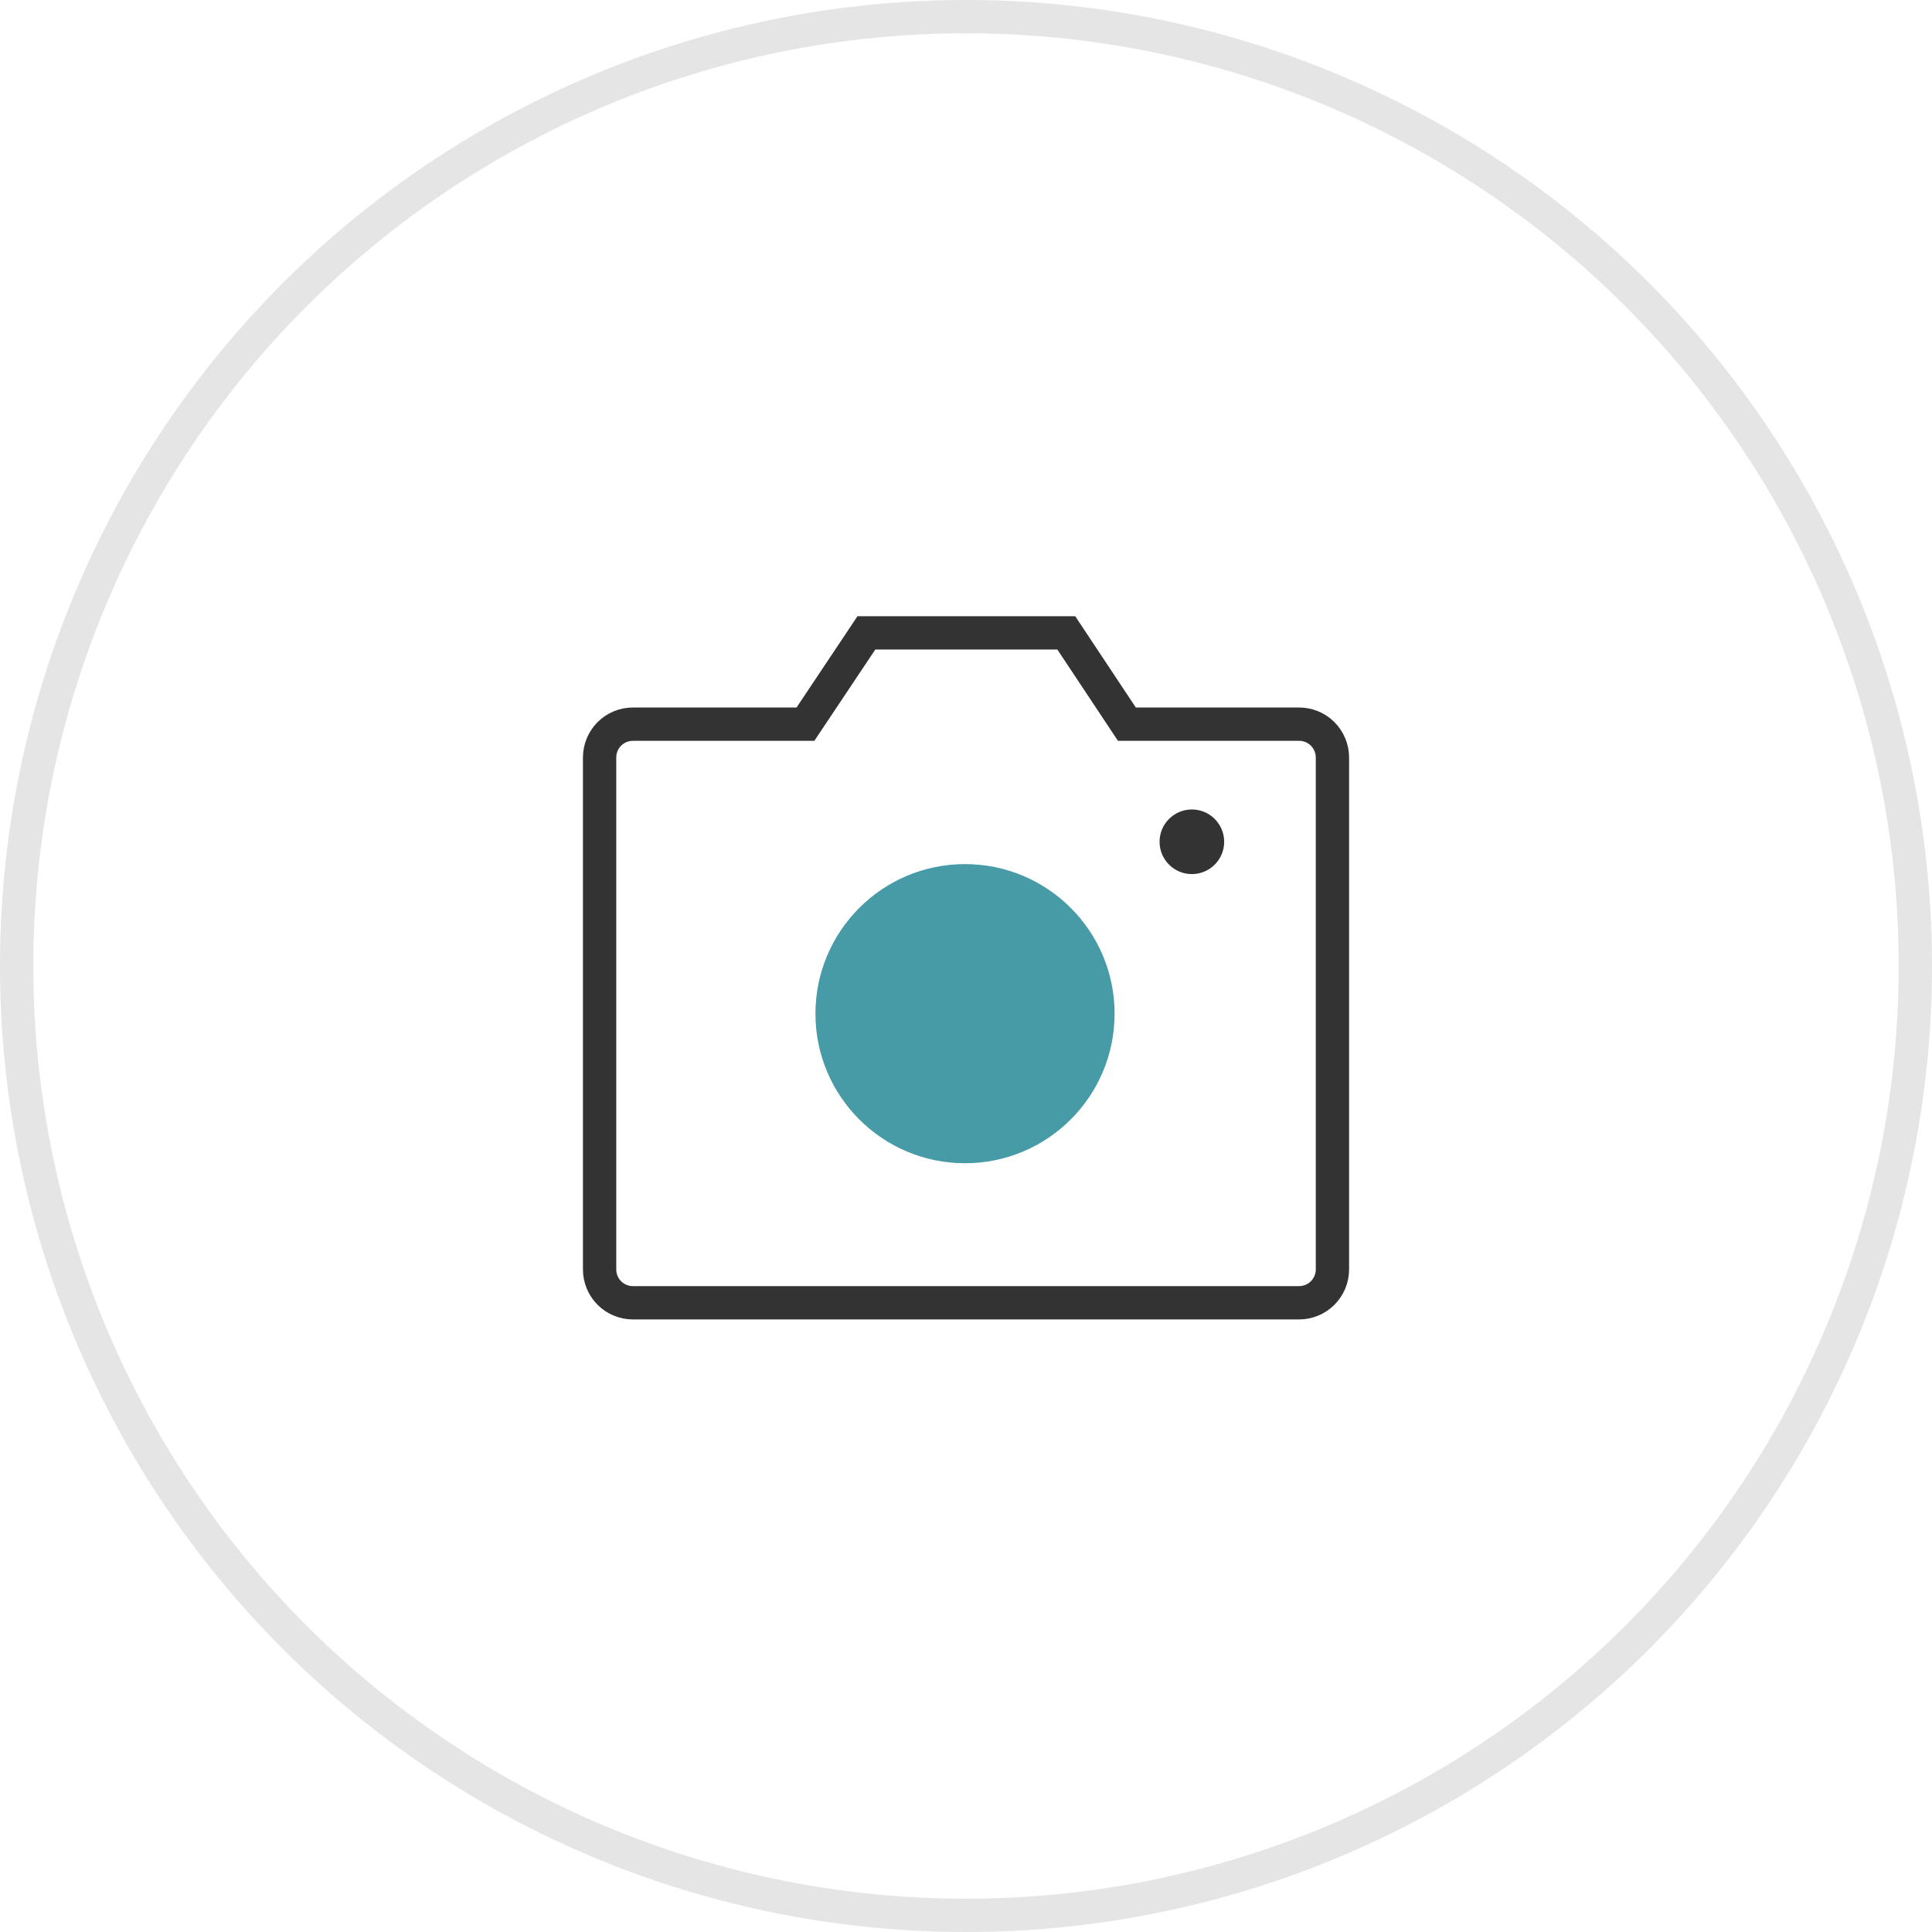 <svg width="54" height="54" viewBox="0 0 54 54" fill="none" xmlns="http://www.w3.org/2000/svg">
<circle cx="27" cy="27" r="26.535" stroke="#E5E5E5" stroke-width="0.931"/>
<path d="M36.283 20.241H31.497L29.803 17.689H24.216L22.512 20.241H17.69C17.443 20.241 17.206 20.339 17.031 20.513C16.857 20.688 16.759 20.925 16.759 21.172V35.481C16.759 35.728 16.857 35.965 17.031 36.14C17.206 36.315 17.443 36.413 17.69 36.413H36.31C36.557 36.413 36.794 36.315 36.969 36.14C37.143 35.965 37.242 35.728 37.242 35.481V21.172C37.242 21.047 37.217 20.924 37.168 20.809C37.12 20.694 37.048 20.59 36.959 20.503C36.87 20.416 36.764 20.348 36.647 20.303C36.531 20.258 36.407 20.237 36.283 20.241V20.241Z" stroke="#333333" stroke-width="0.931" stroke-miterlimit="10"/>
<path d="M26.972 32.513C29.281 32.513 31.153 30.641 31.153 28.333C31.153 26.024 29.281 24.152 26.972 24.152C24.664 24.152 22.792 26.024 22.792 28.333C22.792 30.641 24.664 32.513 26.972 32.513Z" fill="#469BA7"/>
<path d="M33.313 24.431C33.812 24.431 34.216 24.027 34.216 23.528C34.216 23.029 33.812 22.625 33.313 22.625C32.815 22.625 32.41 23.029 32.41 23.528C32.41 24.027 32.815 24.431 33.313 24.431Z" fill="#333333"/>
</svg>
